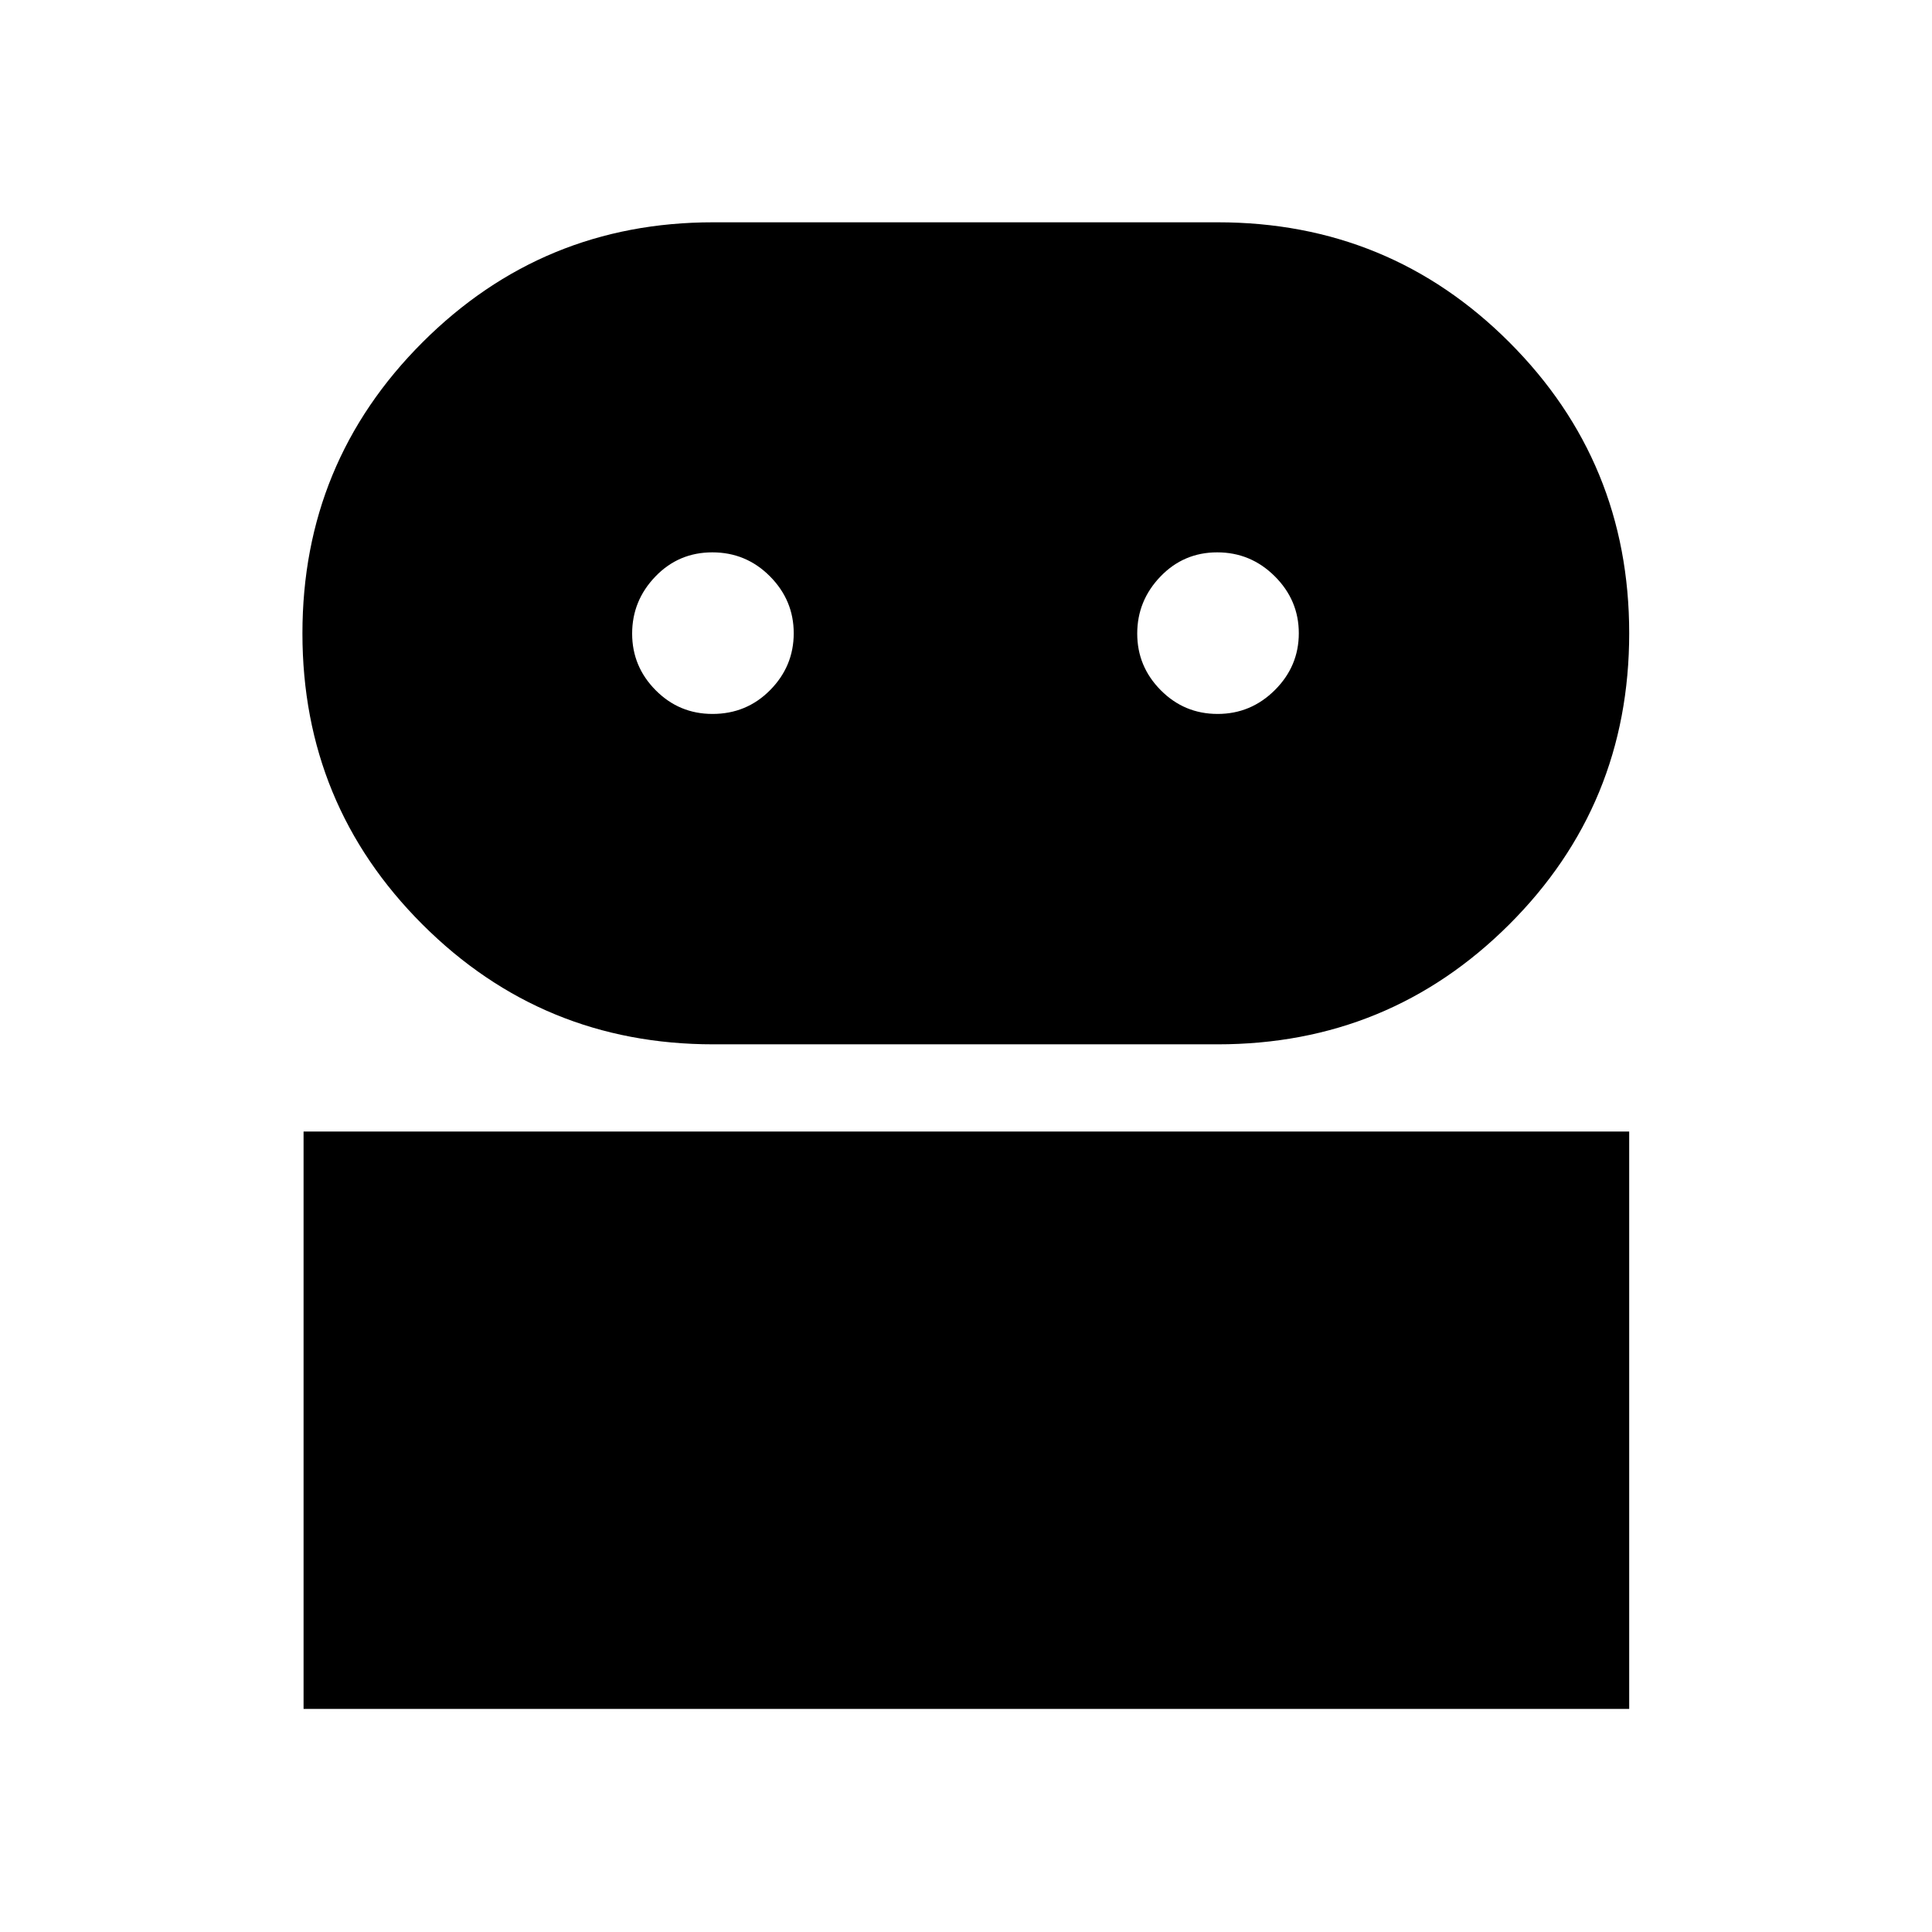 <svg xmlns="http://www.w3.org/2000/svg" height="40" viewBox="0 -960 960 960" width="40"><path d="M150.84-110.84v-286.906h658.697v286.906H150.84Zm203.584-330.24q-84.886 0-144.518-59.575-59.631-59.575-59.631-144.612 0-85.038 59.682-144.654t144.34-59.616h250.81q85.249 0 144.84 59.578 59.59 59.577 59.59 144.619 0 85.248-59.672 144.754-59.672 59.506-144.846 59.506H354.424Zm-.409-164.167q16.963 0 28.673-11.86 11.71-11.86 11.71-28.246 0-16.387-11.827-28.285-11.827-11.899-28.601-11.899-16.775 0-28.318 12.009-11.544 12.01-11.544 28.362 0 16.353 11.684 28.136 11.684 11.783 28.223 11.783Zm251.005 0q16.553 0 28.452-11.86 11.898-11.86 11.898-28.246 0-16.387-11.936-28.285-11.936-11.899-28.602-11.899-16.665 0-28.209 12.009-11.543 12.01-11.543 28.362 0 16.353 11.693 28.136 11.694 11.783 28.247 11.783Z"/></svg>